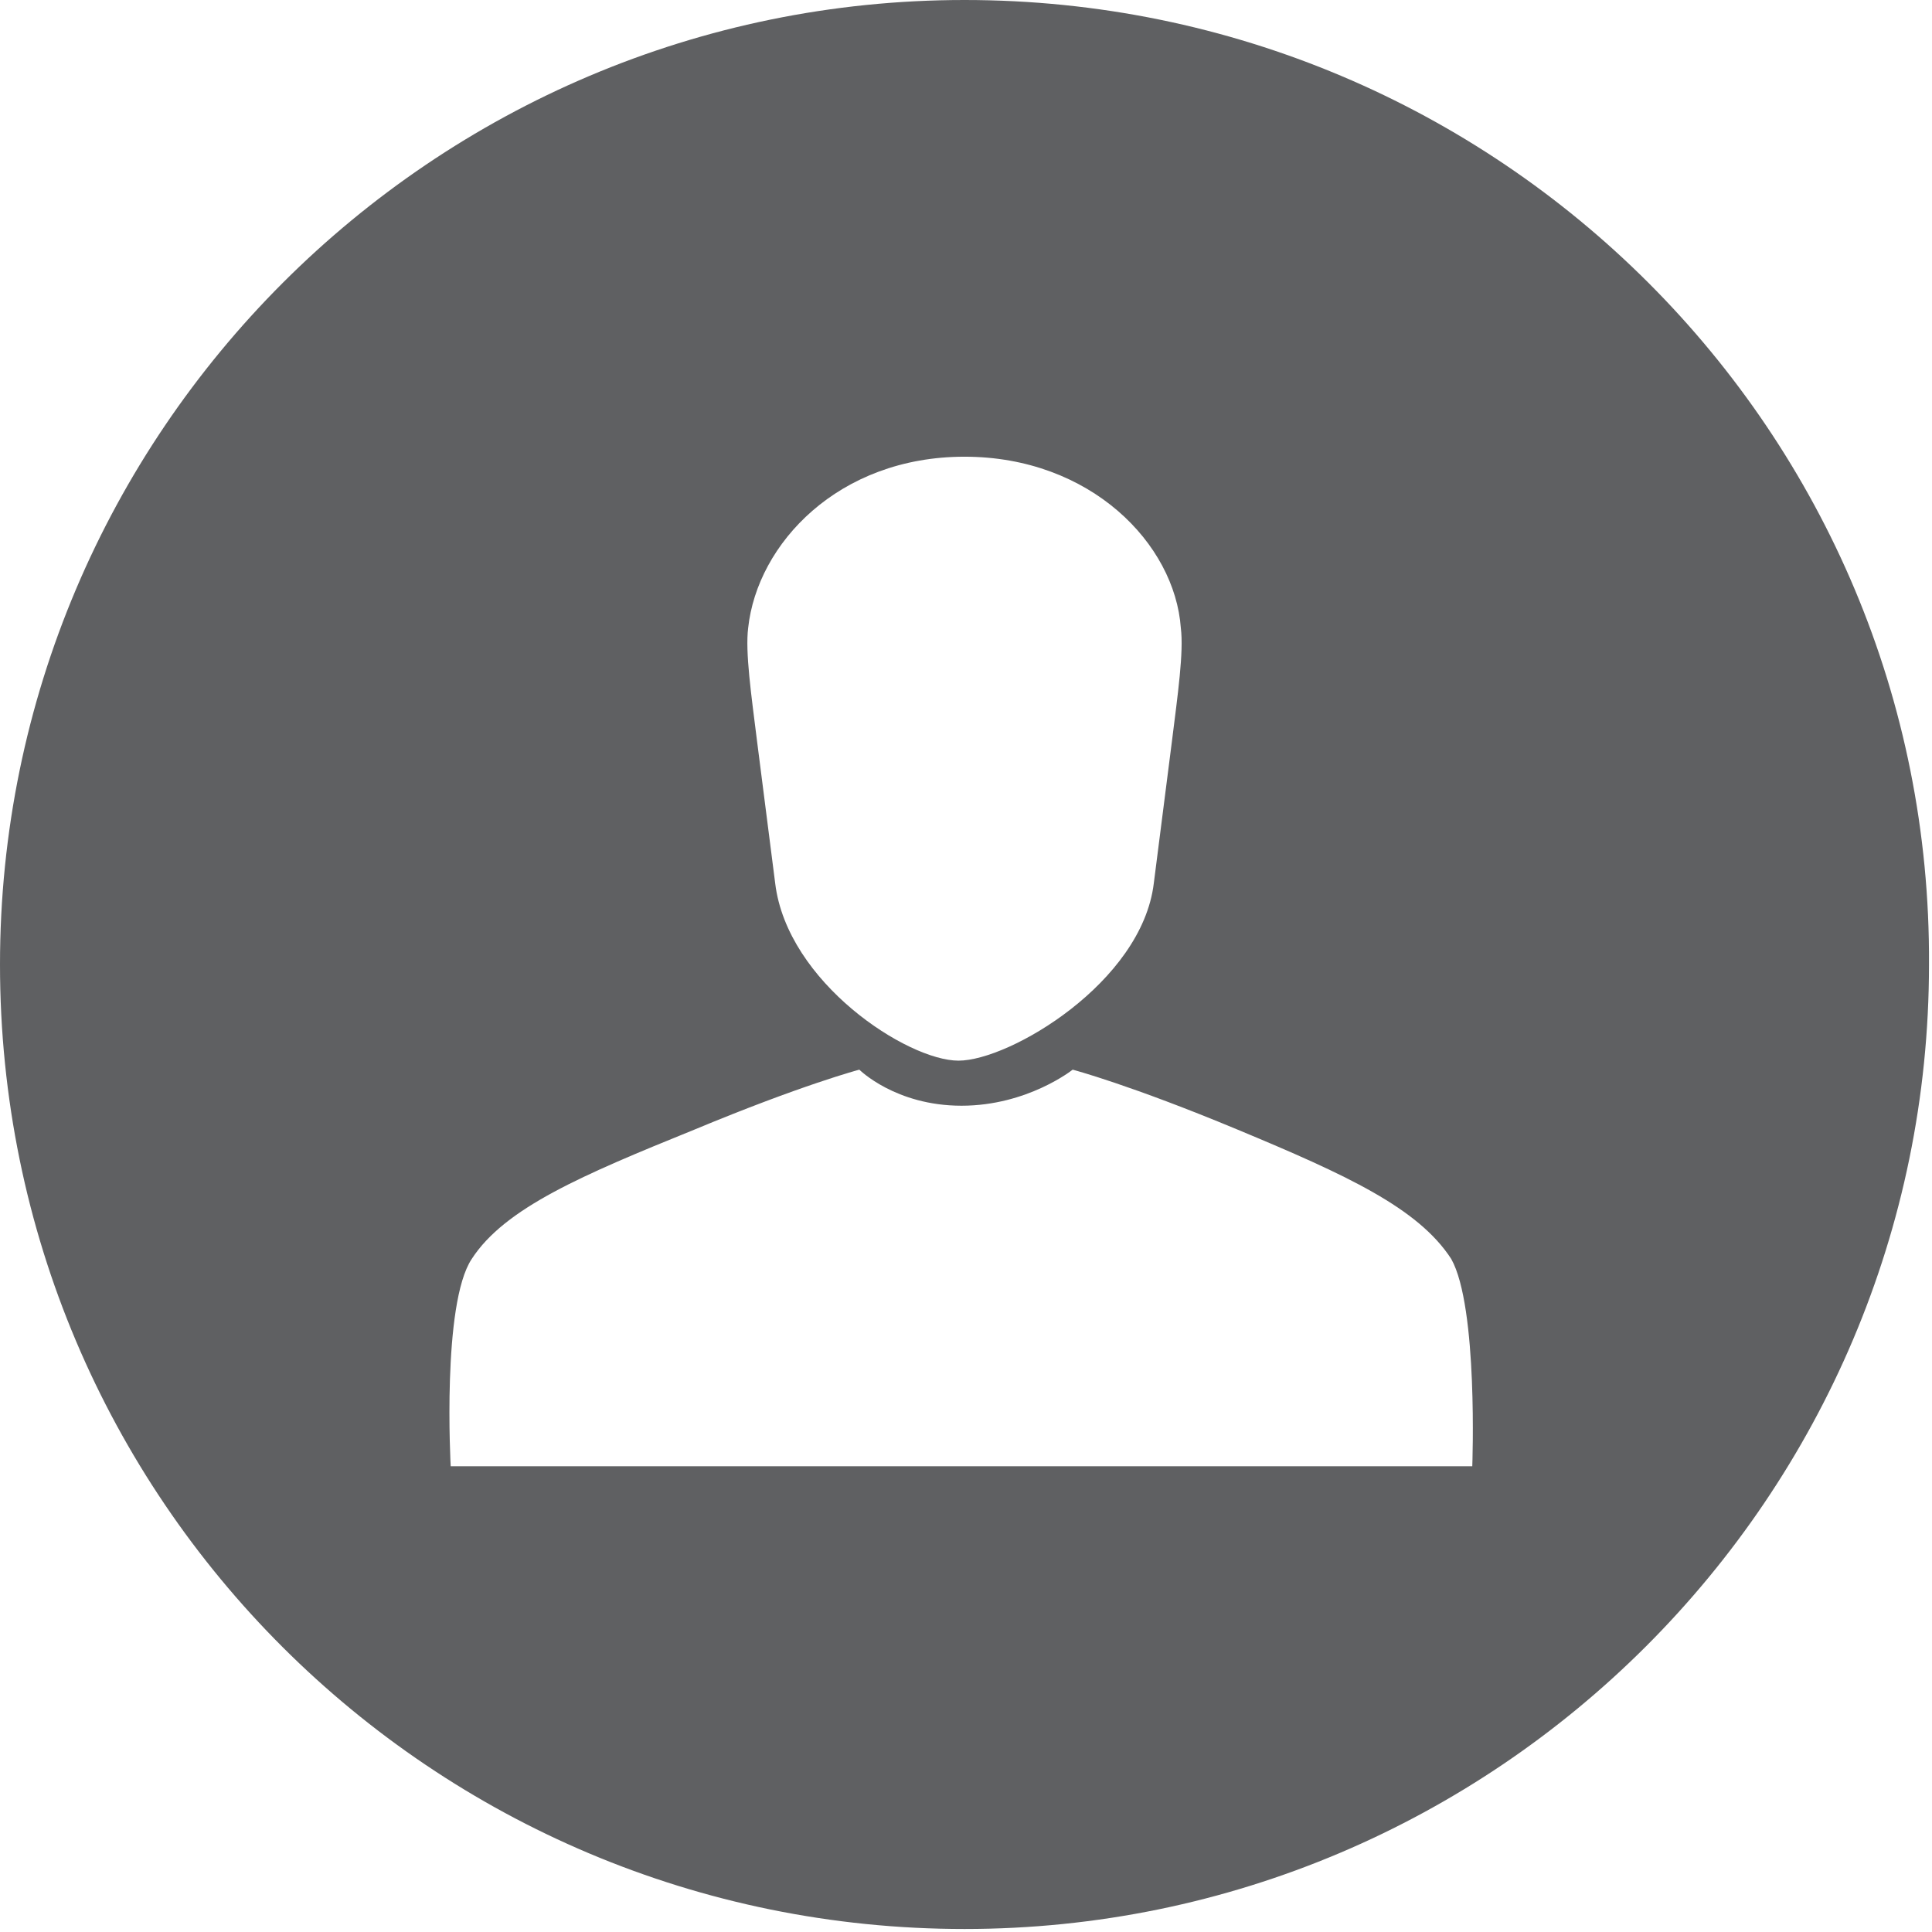 <svg enable-background="new 0 0 64.3 64.3" viewBox="0 0 64.3 64.3" xmlns="http://www.w3.org/2000/svg"><path d="m32.1 0c-17.7 0-32.1 14.4-32.1 32.1 0 17.8 14.4 32.1 32.1 32.1s32.1-14.4 32.1-32.1c.1-17.7-14.3-32.1-32.1-32.1zm-7.2 20.9c.3-2.8 3-5.7 7.2-5.7s7 2.9 7.2 5.7c.1.8-.1 2.2-.3 3.8l-.6 4.7c-.4 3.3-4.8 5.9-6.5 5.9s-5.7-2.6-6.1-5.9l-.6-4.7c-.2-1.6-.4-3-.3-3.8zm24.1 27.9h-34s-.3-5.4.7-6.9c1.1-1.7 3.7-2.8 7.4-4.3 3.6-1.5 5.5-2 5.5-2s1.2 1.2 3.4 1.2 3.7-1.2 3.7-1.2 1.9.5 5.5 2 6 2.6 7.1 4.3c.9 1.6.7 6.9.7 6.9z" fill="#5f6062"/></svg>